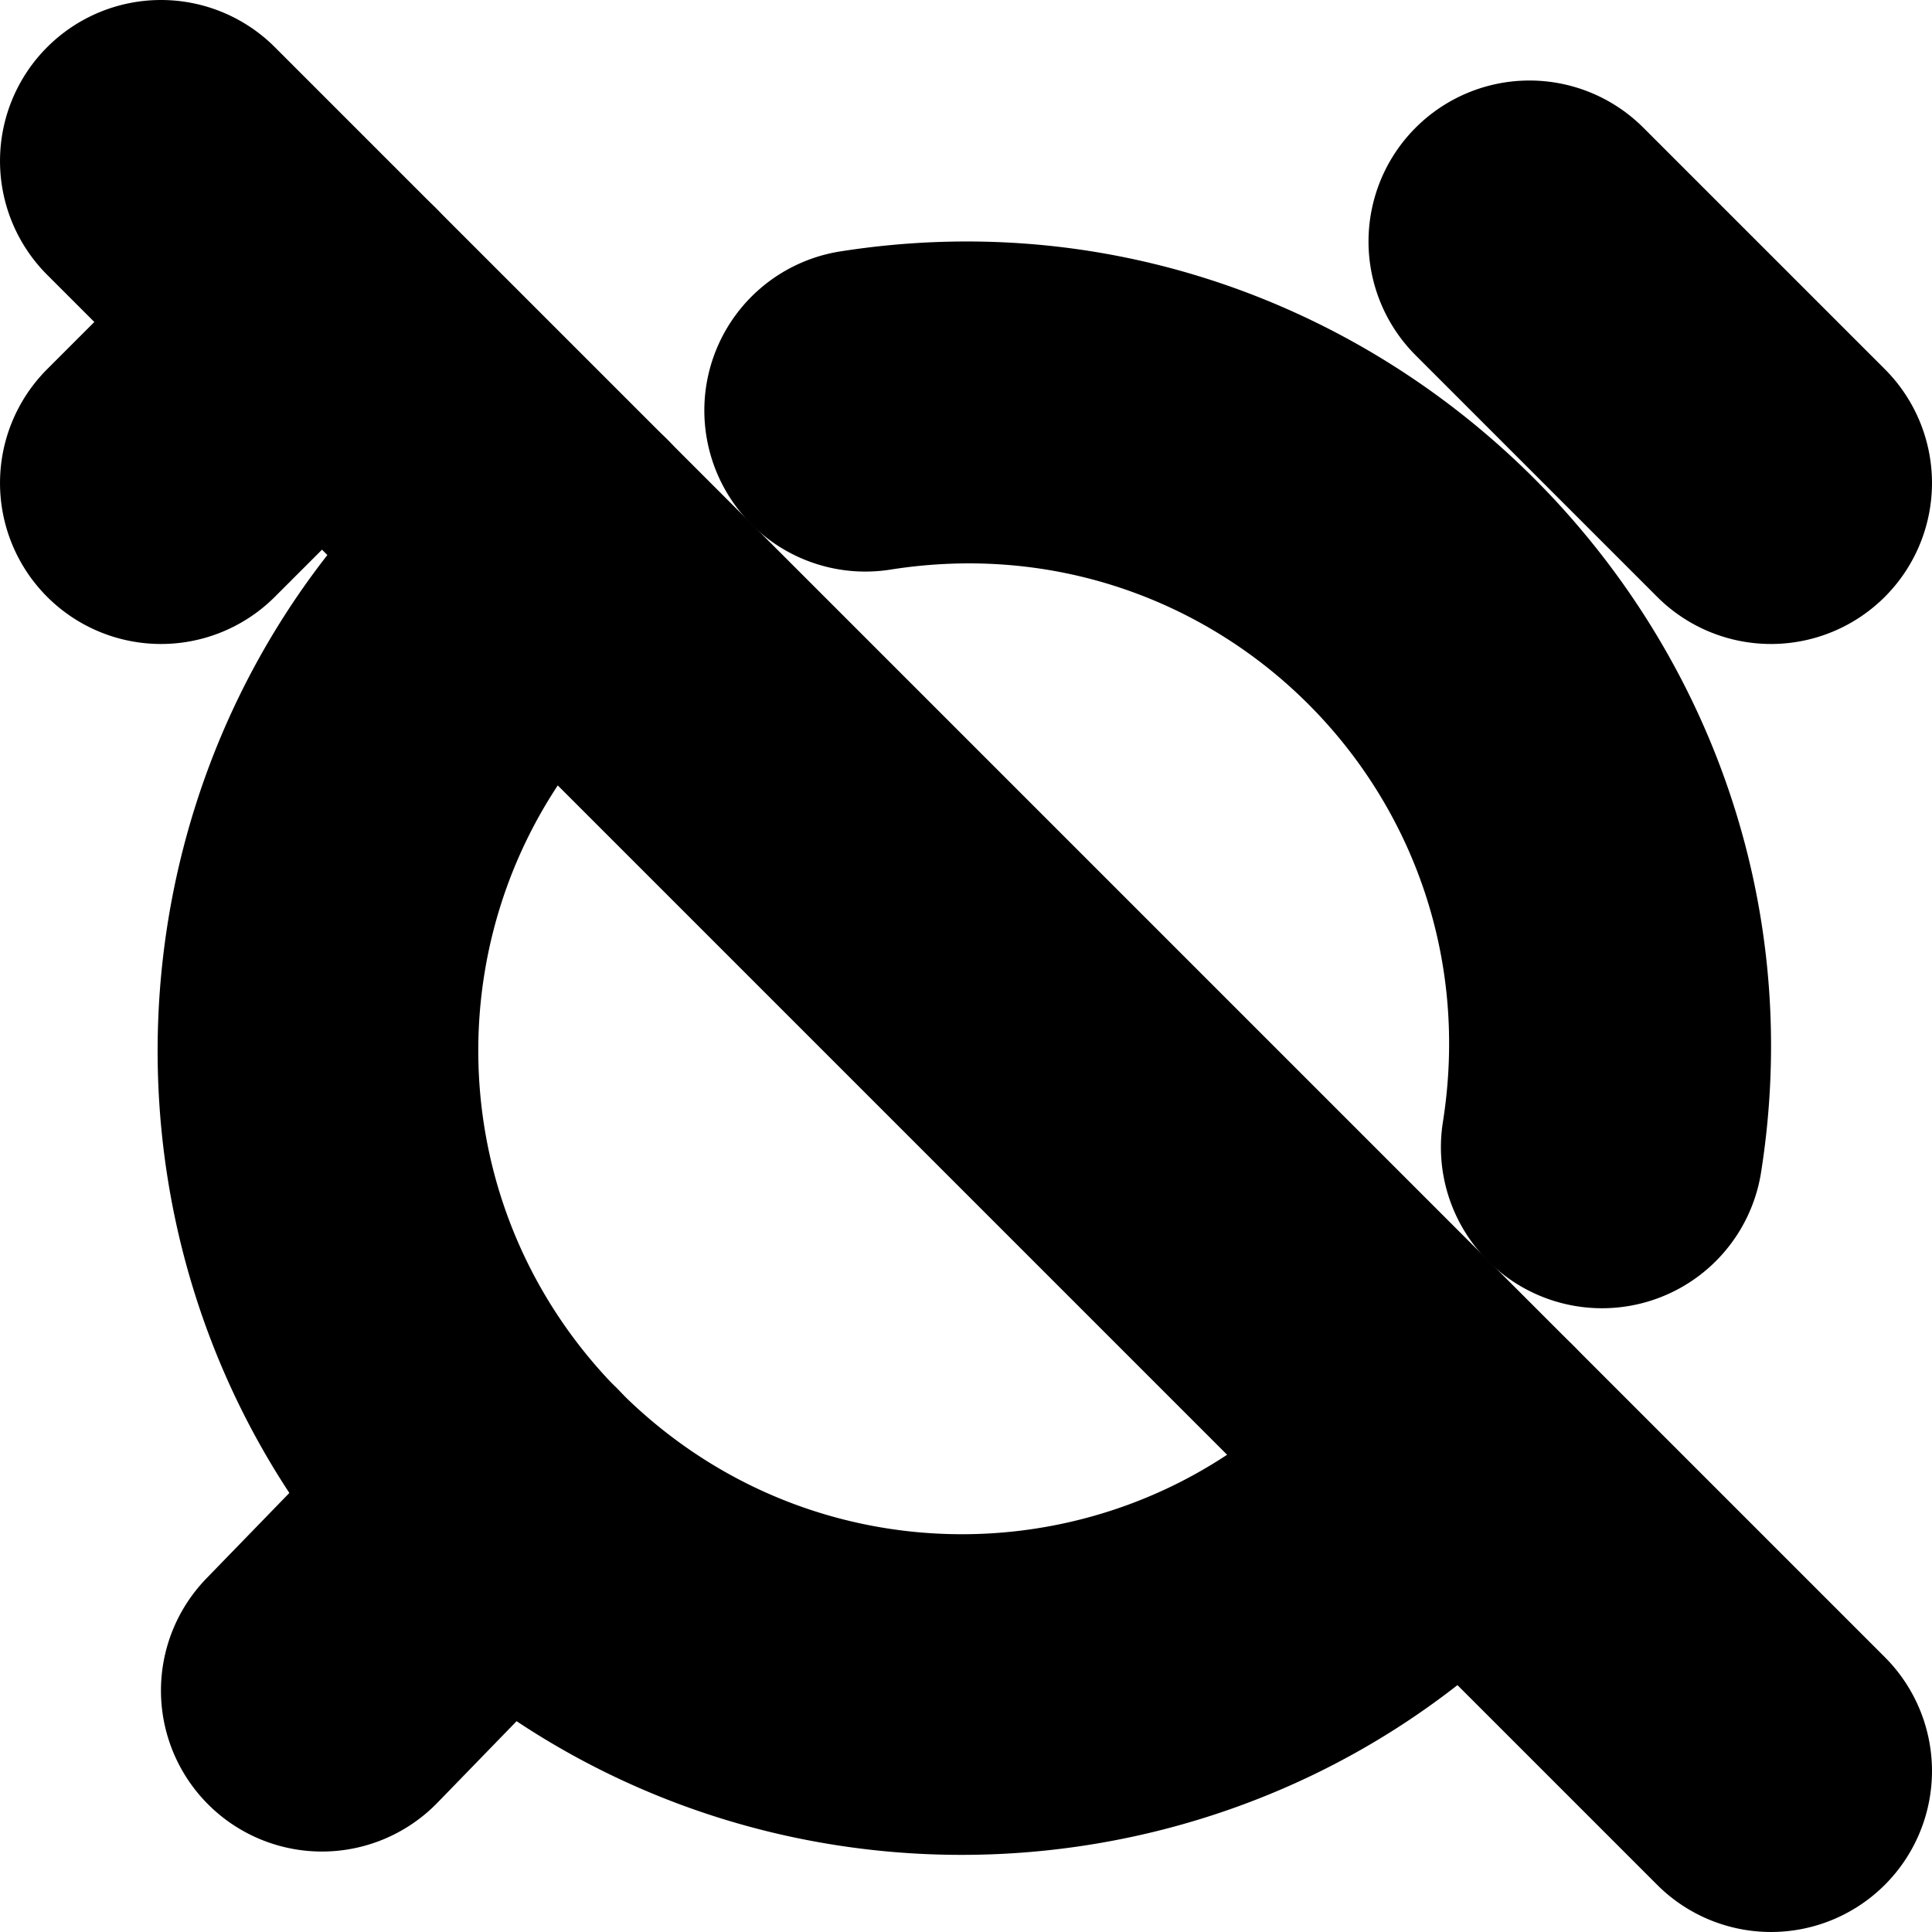 <?xml version="1.0" encoding="UTF-8" standalone="no"?>
<svg
   width="24"
   height="24"
   viewBox="0 0 24 24"
   fill="none"
   stroke="currentColor"
   stroke-width="2"
   stroke-linecap="round"
   stroke-linejoin="round"
   version="1.1"
   id="svg14"
   xmlns="http://www.w3.org/2000/svg"
   xmlns:svg="http://www.w3.org/2000/svg">
  <defs
     id="defs18" />
  <path
     style="color:#000000;fill:#000000;-inkscape-stroke:none"
     d="M 6.967,5.875 A 1,1 0 0 0 6.234,6.098 C 2.139,9.463 1.838,15.666 5.586,19.414 9.334,23.162 15.537,22.861 18.902,18.766 a 1,1 0 0 0 -0.137,-1.408 1,1 0 0 0 -1.408,0.137 C 14.722,20.701 9.935,20.935 7,18 4.065,15.065 4.299,10.278 7.506,7.643 A 1,1 0 0 0 7.643,6.234 1,1 0 0 0 6.967,5.875 Z"
     id="path2" />
  <path
     style="color:#000000;fill:#000000;-inkscape-stroke:none"
     d="M 12.801,4.035 C 12.085,3.971 11.345,3.993 10.594,4.111 A 1,1 0 0 0 9.762,5.256 1,1 0 0 0 10.906,6.088 c 4.723,-0.746 8.752,3.283 8.006,8.006 a 1,1 0 0 0 0.832,1.145 1,1 0 0 0 1.145,-0.832 C 21.719,9.15 17.814,4.484 12.801,4.035 Z"
     id="path4" />
  <path
     style="color:#000000;fill:#000000;-inkscape-stroke:none"
     d="m 18.293,2.293 a 1,1 0 0 0 0,1.414 l 3,3 a 1,1 0 0 0 1.414,0 1,1 0 0 0 0,-1.414 l -3,-3 a 1,1 0 0 0 -1.414,0 z"
     id="path6" />
  <path
     style="color:#000000;fill:#000000;-inkscape-stroke:none"
     d="m 6.957,17.953 a 1,1 0 0 0 -1.414,0.021 L 3.281,20.305 a 1,1 0 0 0 0.023,1.414 1,1 0 0 0 1.414,-0.023 l 2.26,-2.328 a 1,1 0 0 0 -0.021,-1.414 z"
     id="path8" />
  <path
     style="color:#000000;fill:#000000;-inkscape-stroke:none"
     d="m 2,1 a 1,1 0 0 0 -0.707,0.293 1,1 0 0 0 0,1.414 L 21.293,22.707 a 1,1 0 0 0 1.414,0 1,1 0 0 0 0,-1.414 L 2.707,1.293 A 1,1 0 0 0 2,1 Z"
     id="path10" />
  <path
     style="color:#000000;fill:#000000;-inkscape-stroke:none"
     d="M 4,3 A 1,1 0 0 0 3.293,3.293 L 1.293,5.293 a 1,1 0 0 0 0,1.414 1,1 0 0 0 1.414,0 l 2,-2 a 1,1 0 0 0 0,-1.414 A 1,1 0 0 0 4,3 Z"
     id="path12" />
</svg>

